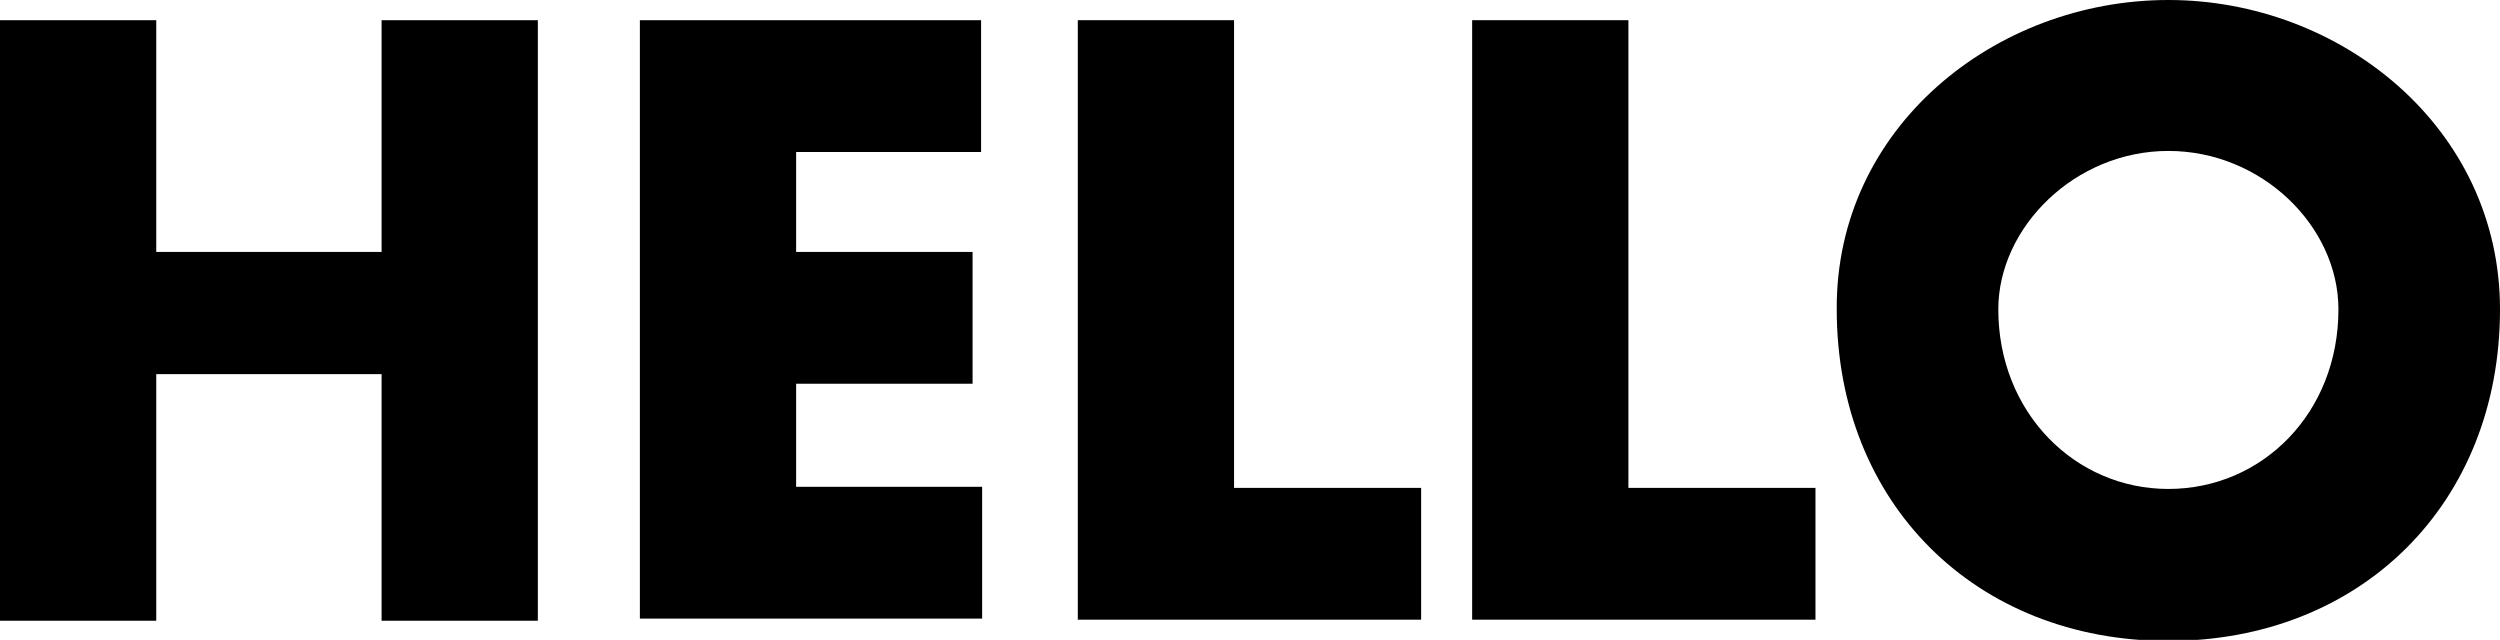 <?xml version="1.0" encoding="utf-8"?>
<!-- Generator: Adobe Illustrator 22.0.0, SVG Export Plug-In . SVG Version: 6.00 Build 0)  -->
<svg version="1.1" id="Layer_1" xmlns="http://www.w3.org/2000/svg" xmlns:xlink="http://www.w3.org/1999/xlink" x="0px" y="0px"
	 viewBox="0 0 235.2 60.2" style="enable-background:new 0 0 235.2 60.2;" xml:space="preserve">
<g>
	<path d="M35.9,23.7V1.9h14.7v56.5H35.9V35.2H14.7v23.2H0V1.9h14.7v21.8H35.9z"/>
	<path d="M74.9,14.3v9.4h16.6v12.4H74.9v9.7h17.5v12.4H60.2V1.9h32.1v12.4H74.9z"/>
	<path d="M116.1,45.9h17.6v12.4h-32.3V1.9h14.7V45.9z"/>
	<path d="M153.2,45.9h17.6v12.4h-32.3V1.9h14.7V45.9z"/>
	<path d="M235.2,29.1c0,18.3-13.1,31.2-31.2,31.2s-31.2-12.9-31.2-31.2C172.7,12,187.7,0,204,0C220.2,0,235.2,12,235.2,29.1z
		 M188,29.1c0,9.7,7.2,16.9,16,16.9s16-7.1,16-16.9c0-7.8-7.2-14.9-16-14.9S188,21.4,188,29.1z"/>
</g>
</svg>
